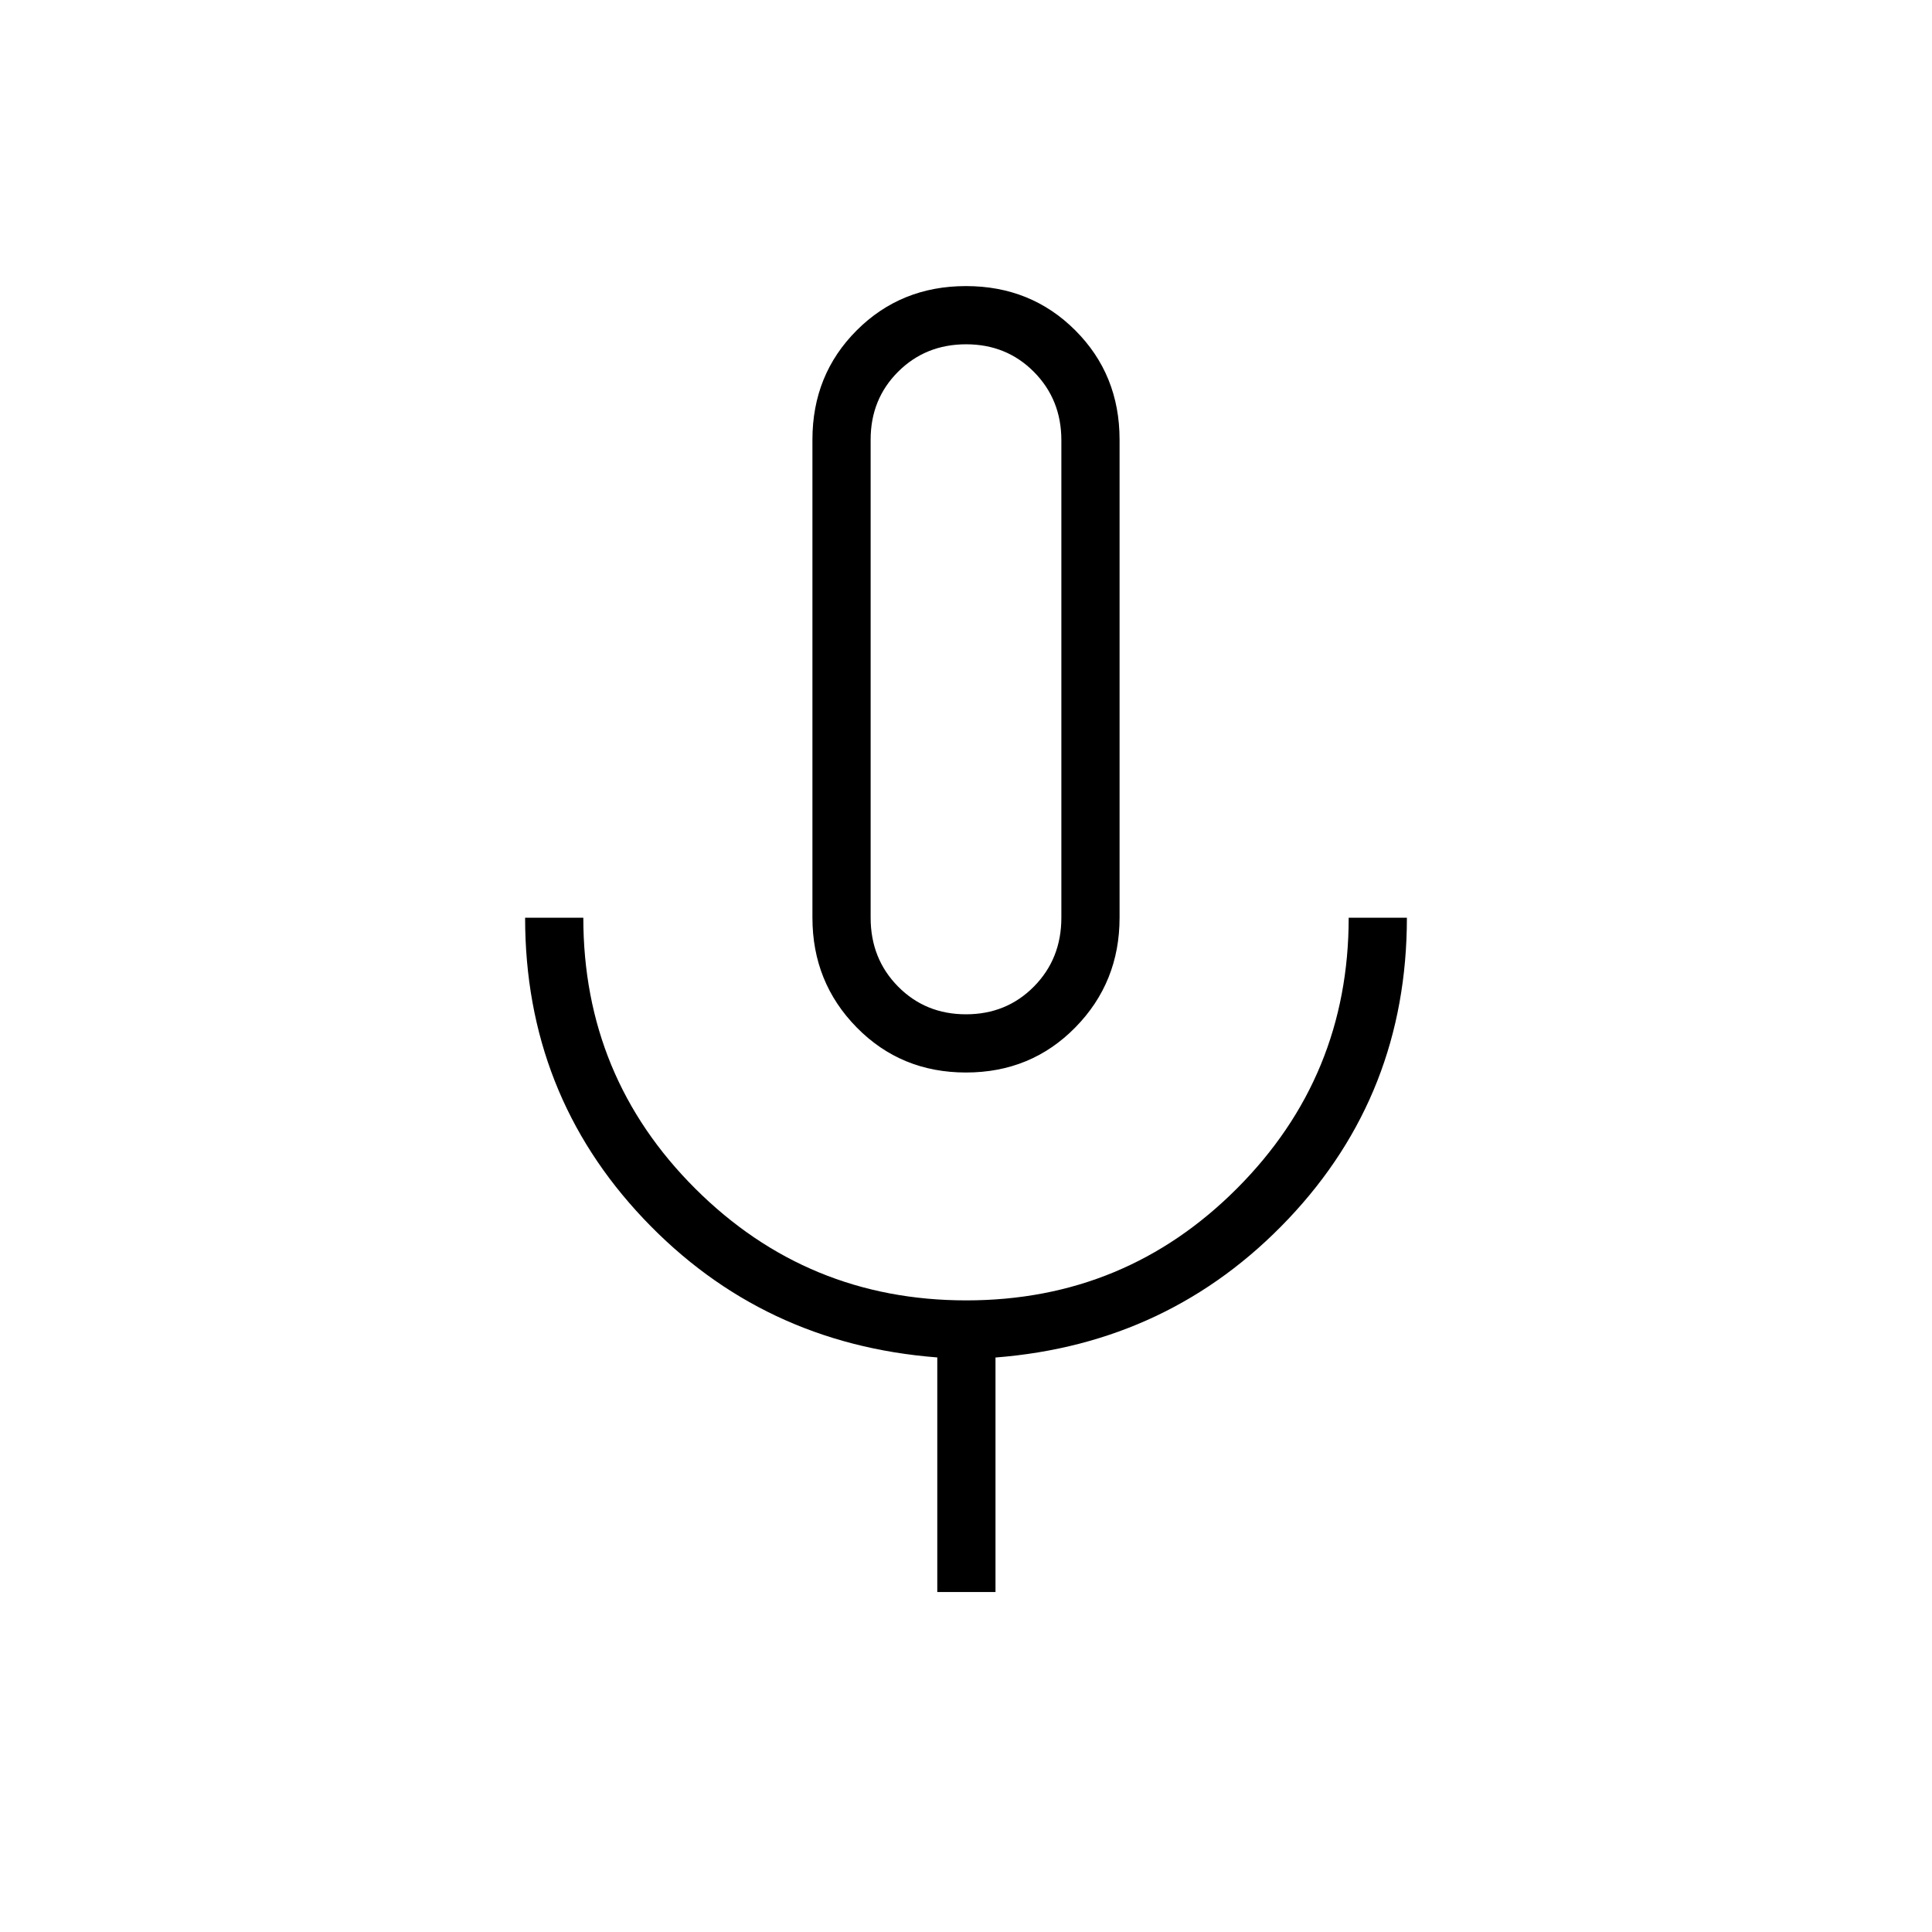 <svg xmlns="http://www.w3.org/2000/svg" height="20" viewBox="0 -960 960 960" width="20"><path d="M480-427.077q-32.308 0-54.308-22.388-22-22.387-22-54.535v-237.538q0-32.308 22-54.308t54.308-22q32.308 0 54.308 22t22 54.308V-504q0 32.148-22 54.535-22 22.388-54.308 22.388Zm0-195.577Zm-14.269 453.731V-285.5q-87.07-6.72-145.939-68.907Q260.923-416.595 260.923-504h28.923q0 79.159 55.667 134.656 55.667 55.498 134.647 55.498 78.98 0 134.487-55.62 55.507-55.62 55.507-134.534h28.923q0 87.5-58.869 149.64-58.869 62.14-145.554 68.9v116.537h-28.923ZM480-456q20.138 0 33.762-13.8 13.623-13.8 13.623-34.2v-237.234q0-20.204-13.608-33.947-13.608-13.742-33.724-13.742-20.116 0-33.777 13.623-13.661 13.623-13.661 33.762V-504q0 20.4 13.623 34.2Q459.862-456 480-456Z"/></svg>